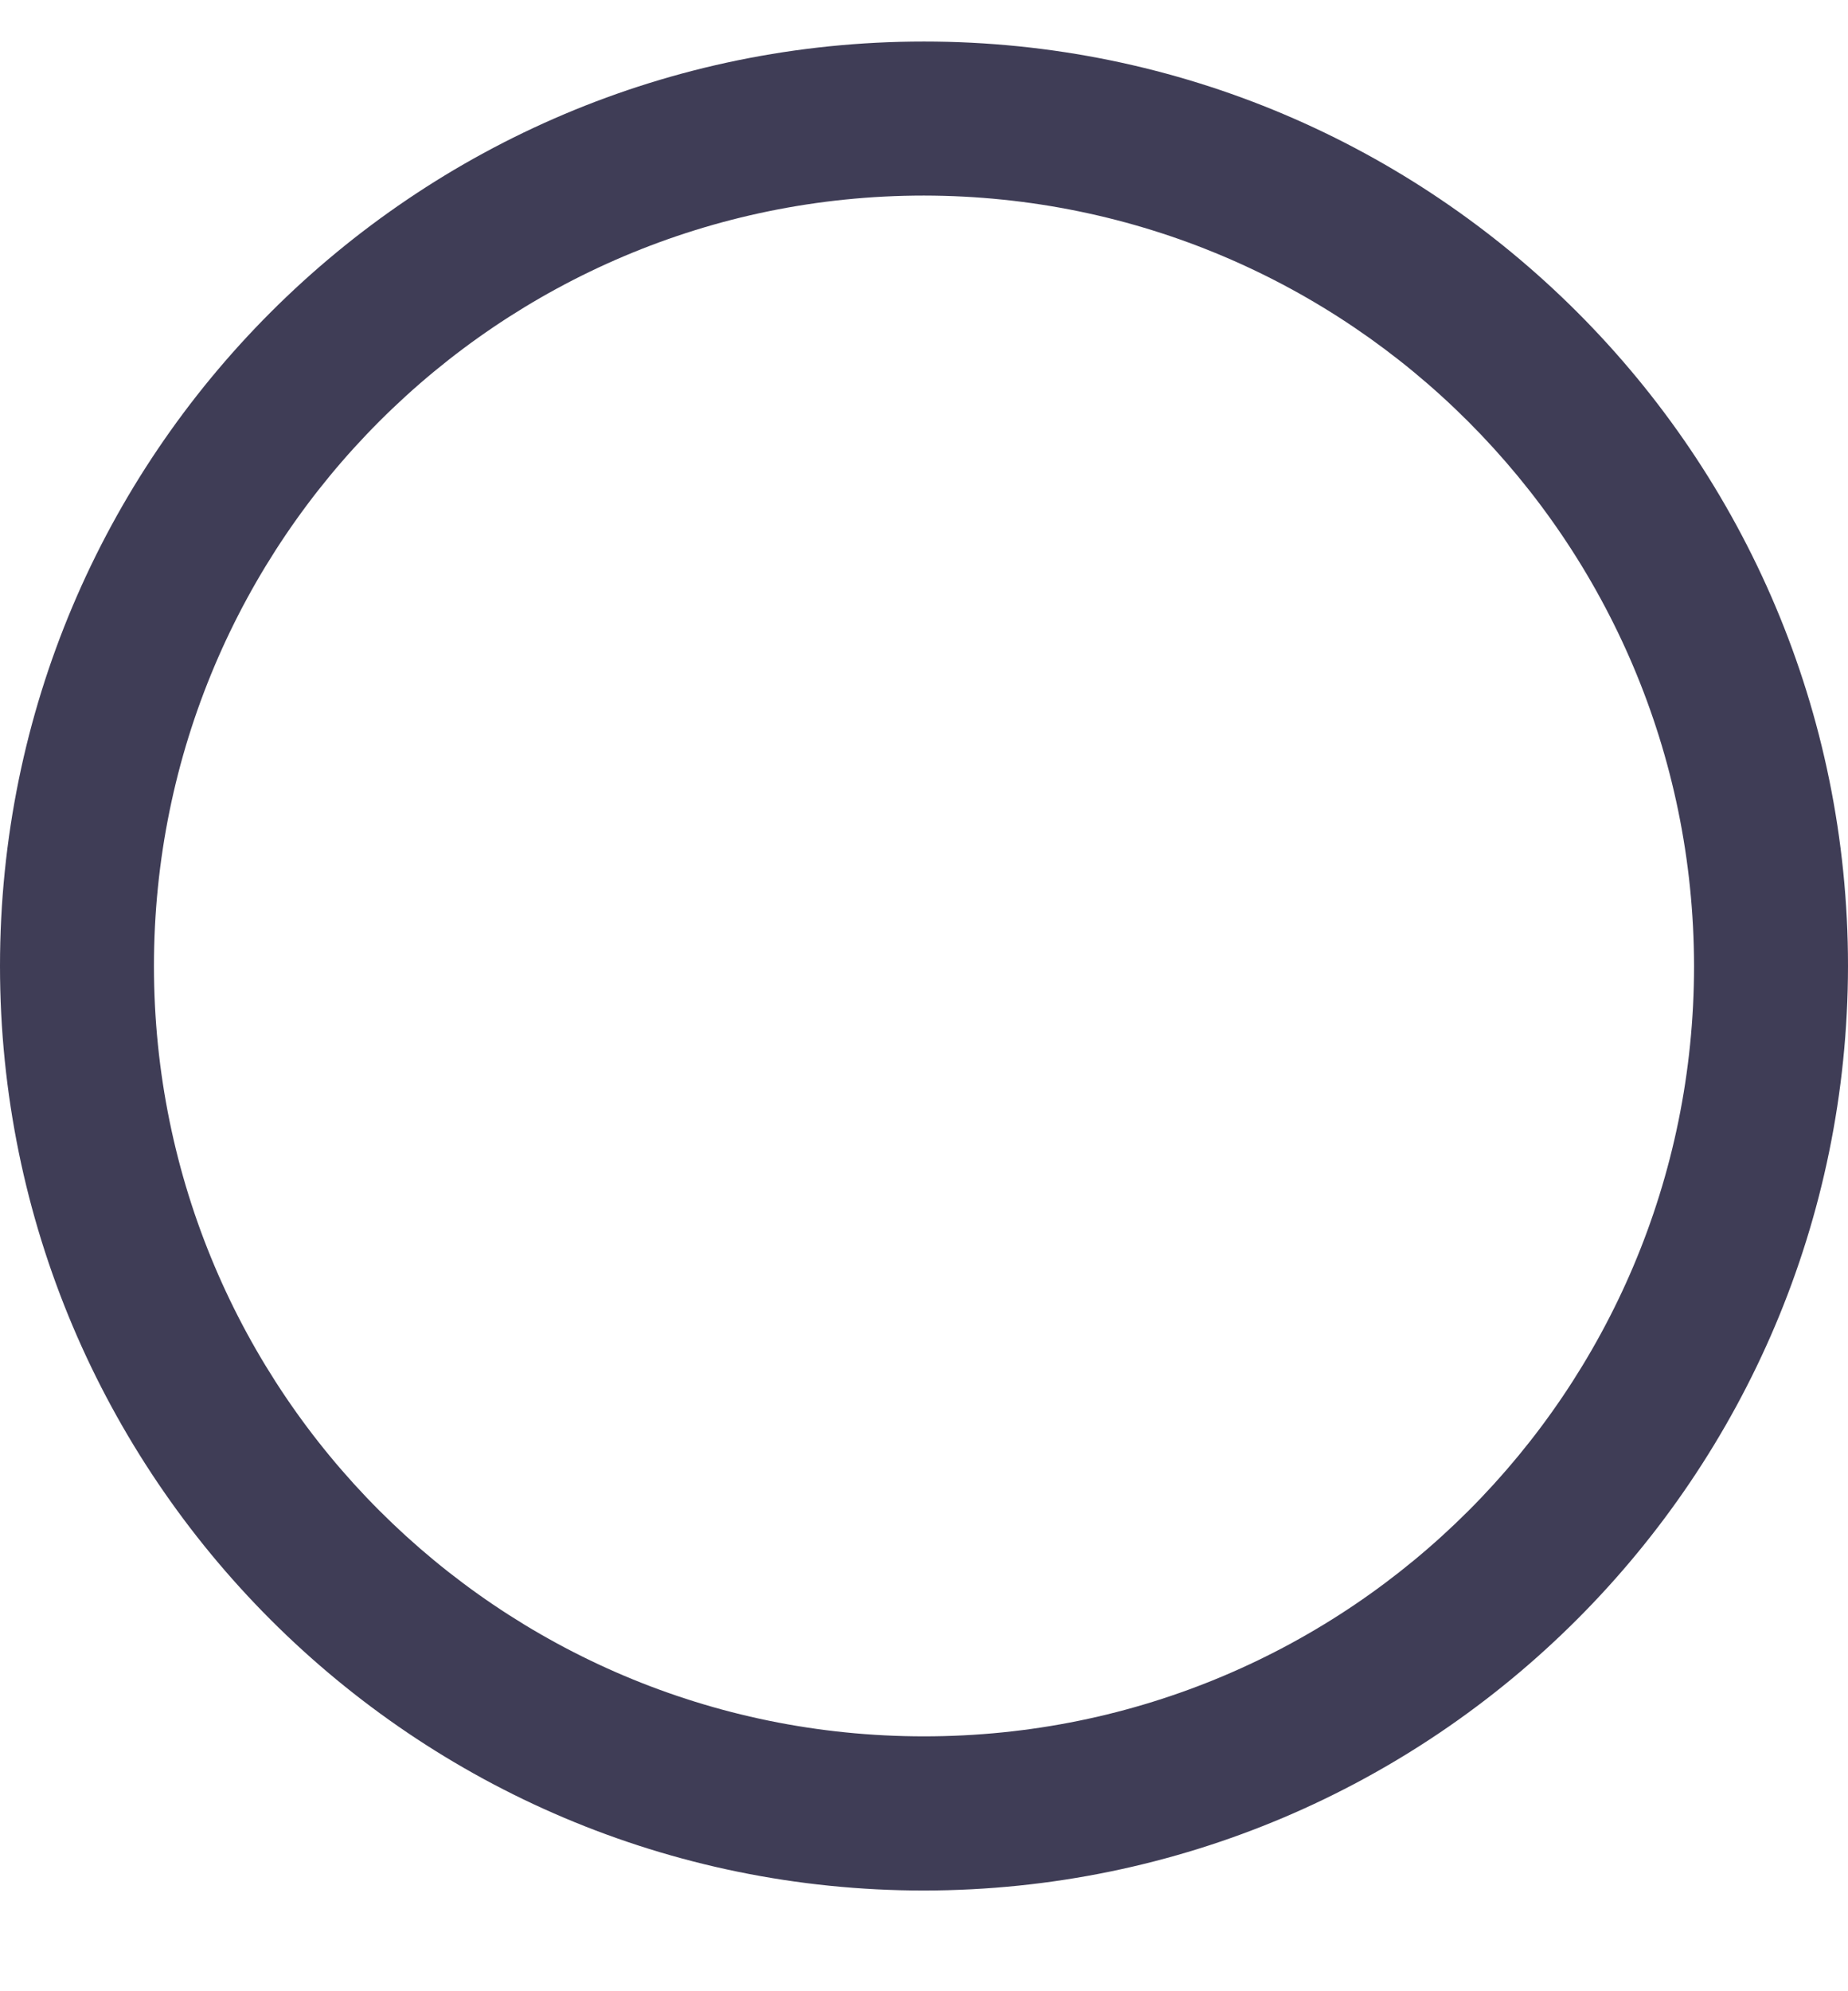 <svg width="13" height="14" viewBox="0 0 13 14" fill="none" xmlns="http://www.w3.org/2000/svg">
<path fill-rule="evenodd" clip-rule="evenodd" d="M0 6.792C0 10.382 2.91 13.292 6.5 13.292C10.088 13.288 12.996 10.38 13 6.792C13 3.202 10.09 0.292 6.5 0.292C2.91 0.292 0 3.202 0 6.792ZM1.083 6.792C1.083 3.8 3.508 1.375 6.5 1.375C9.49 1.379 11.913 3.802 11.917 6.792C11.917 9.783 9.492 12.208 6.5 12.208C3.508 12.208 1.083 9.783 1.083 6.792Z" fill="#3F3D56"/>
</svg>
